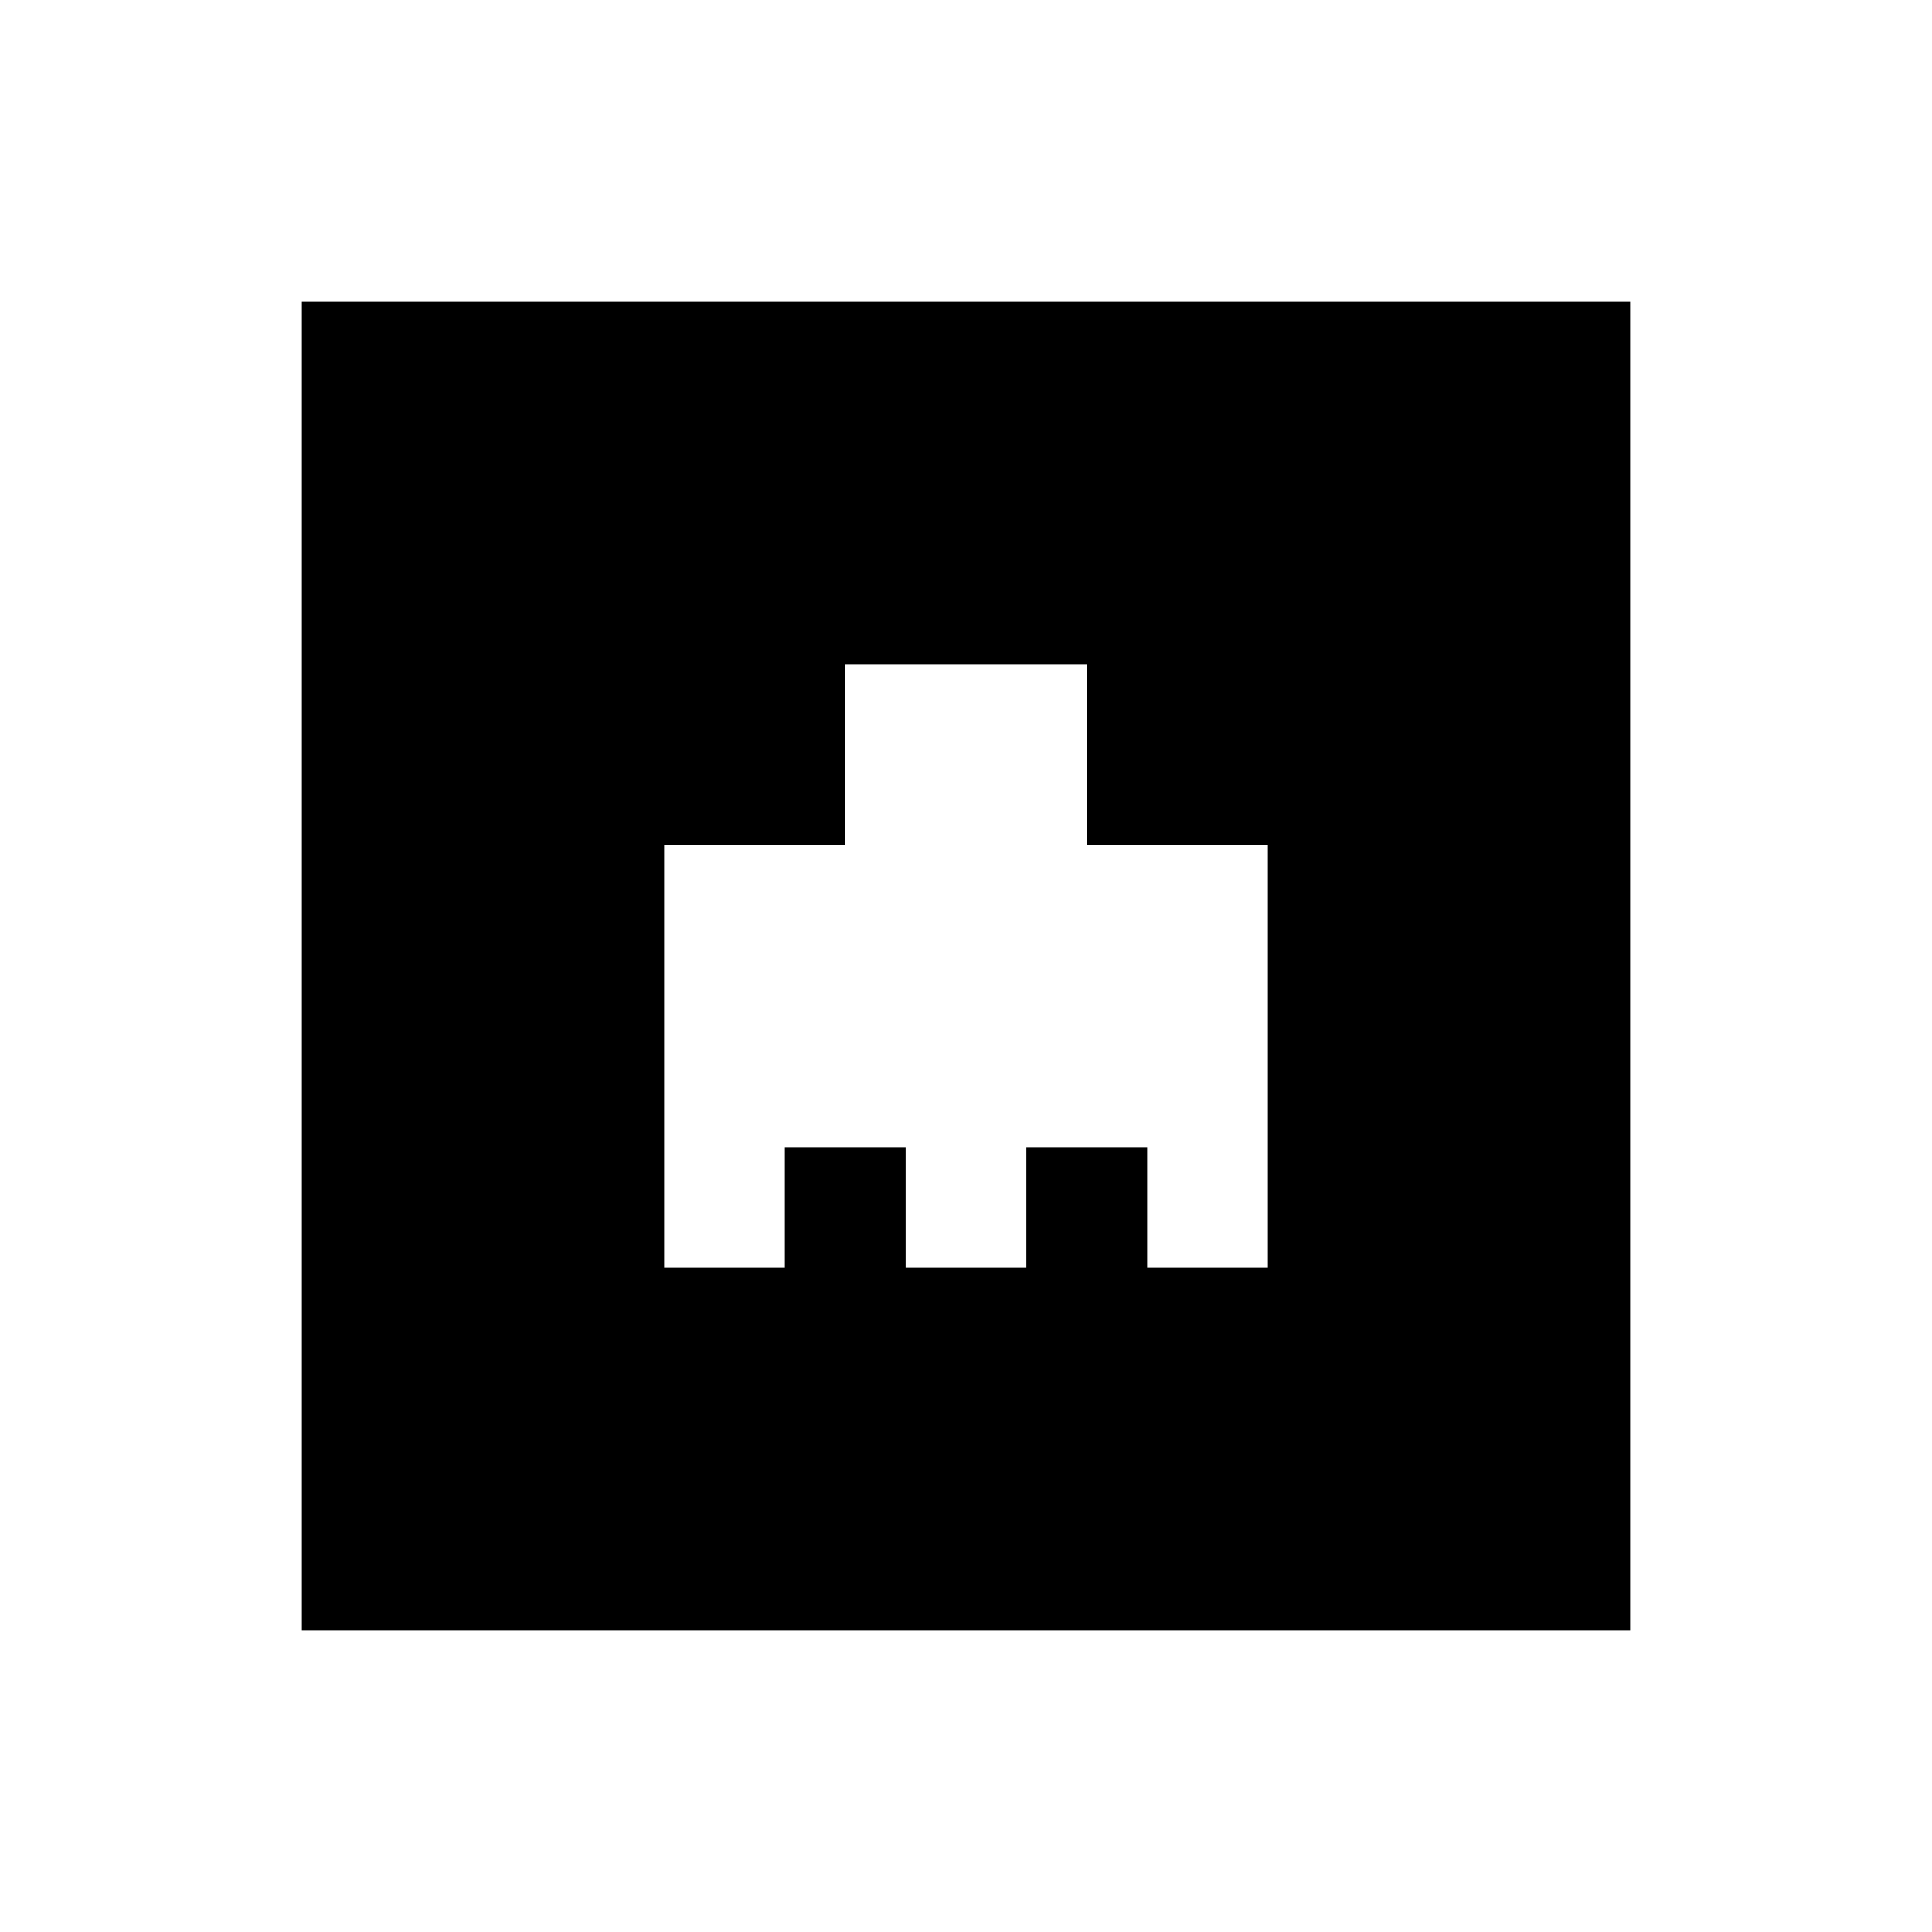 <?xml version="1.0" encoding="UTF-8"?>
<svg xmlns="http://www.w3.org/2000/svg" xmlns:xlink="http://www.w3.org/1999/xlink" viewBox="0 0 32 32" version="1.1">
<g>
<path d="M 5 5 L 5 27 L 27 27 L 27 5 Z M 21 21 L 19 21 L 19 19 L 17 19 L 17 21 L 15 21 L 15 19 L 13 19 L 13 21 L 11 21 L 11 14 L 14 14 L 14 11 L 18 11 L 18 14 L 21 14 Z "></path>
</g>
</svg>
